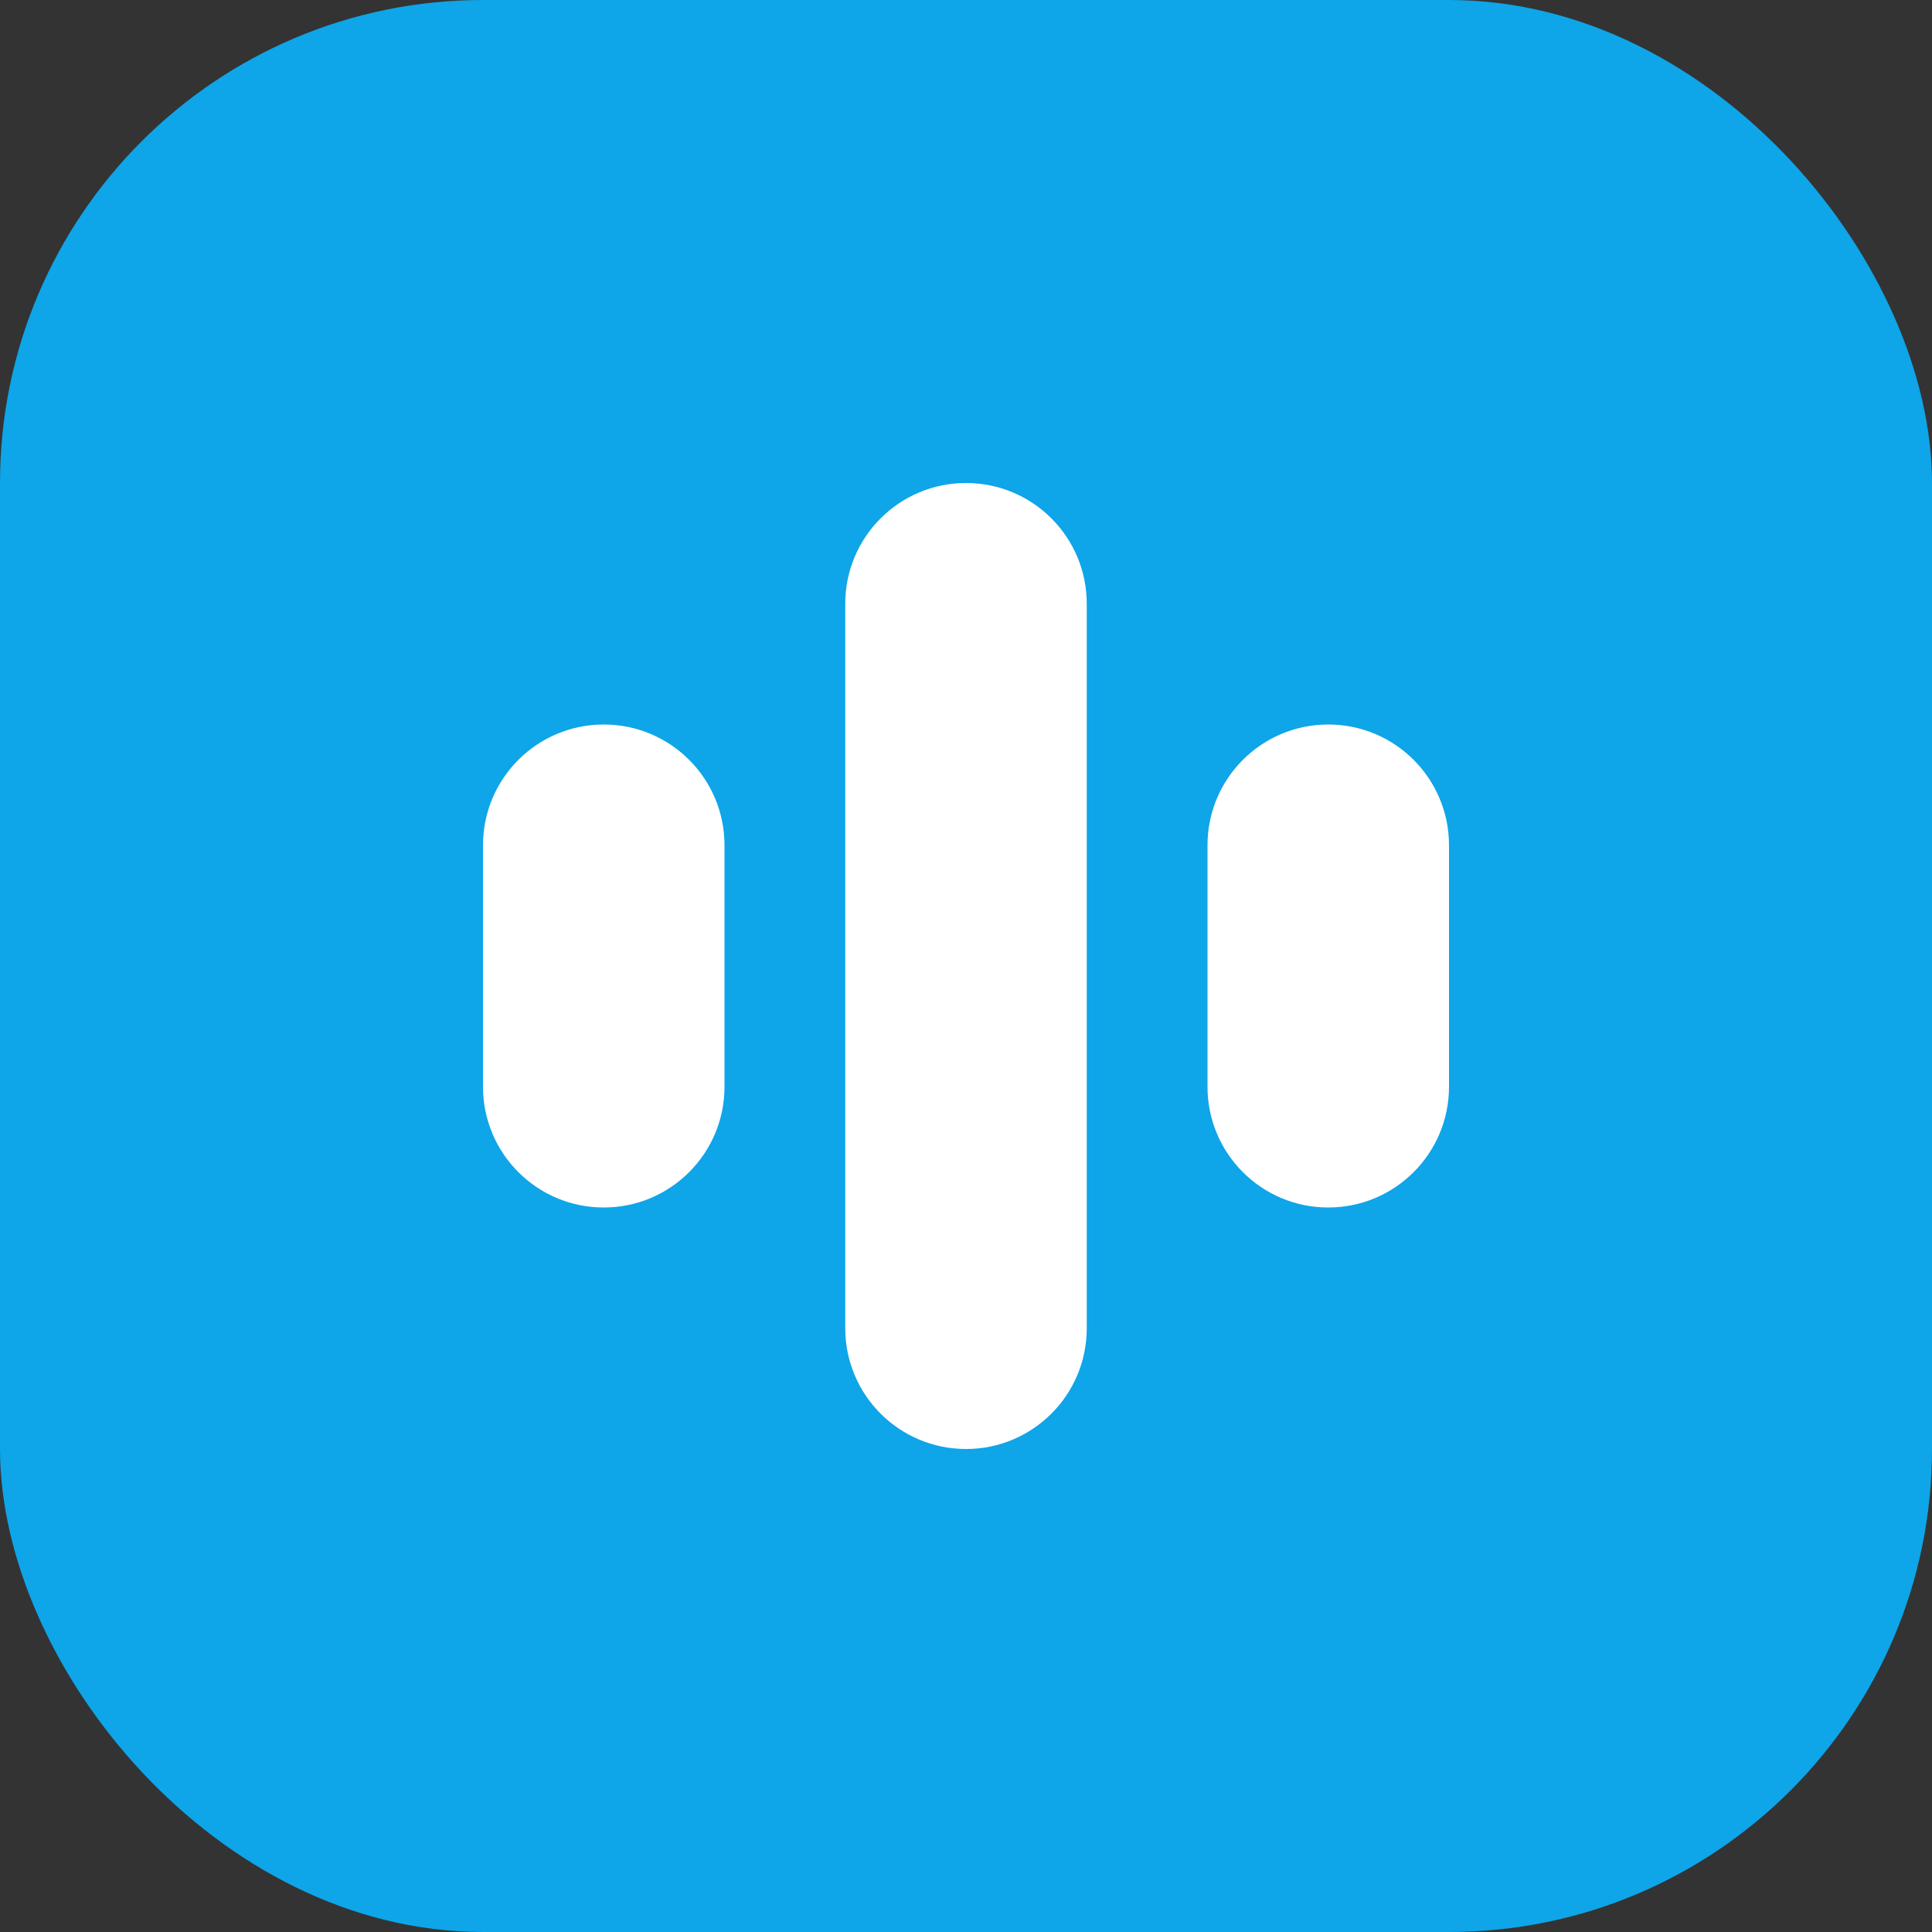 <svg width="32" height="32" viewBox="0 0 32 32" fill="none" xmlns="http://www.w3.org/2000/svg">
  <rect x="0" y="0" width="32" height="32" fill="#333333" stroke="none"/>
  <rect width="32" height="32" rx="8" fill="#0EA5E9"/>
  <path d="M16 8C14.895 8 14 8.895 14 10V22C14 23.105 14.895 24 16 24C17.105 24 18 23.105 18 22V10C18 8.895 17.105 8 16 8Z" fill="white"/>
  <path d="M22 12C20.895 12 20 12.895 20 14V18C20 19.105 20.895 20 22 20C23.105 20 24 19.105 24 18V14C24 12.895 23.105 12 22 12Z" fill="white"/>
  <path d="M8 14C8 12.895 8.895 12 10 12C11.105 12 12 12.895 12 14V18C12 19.105 11.105 20 10 20C8.895 20 8 19.105 8 18V14Z" fill="white"/>
</svg>
